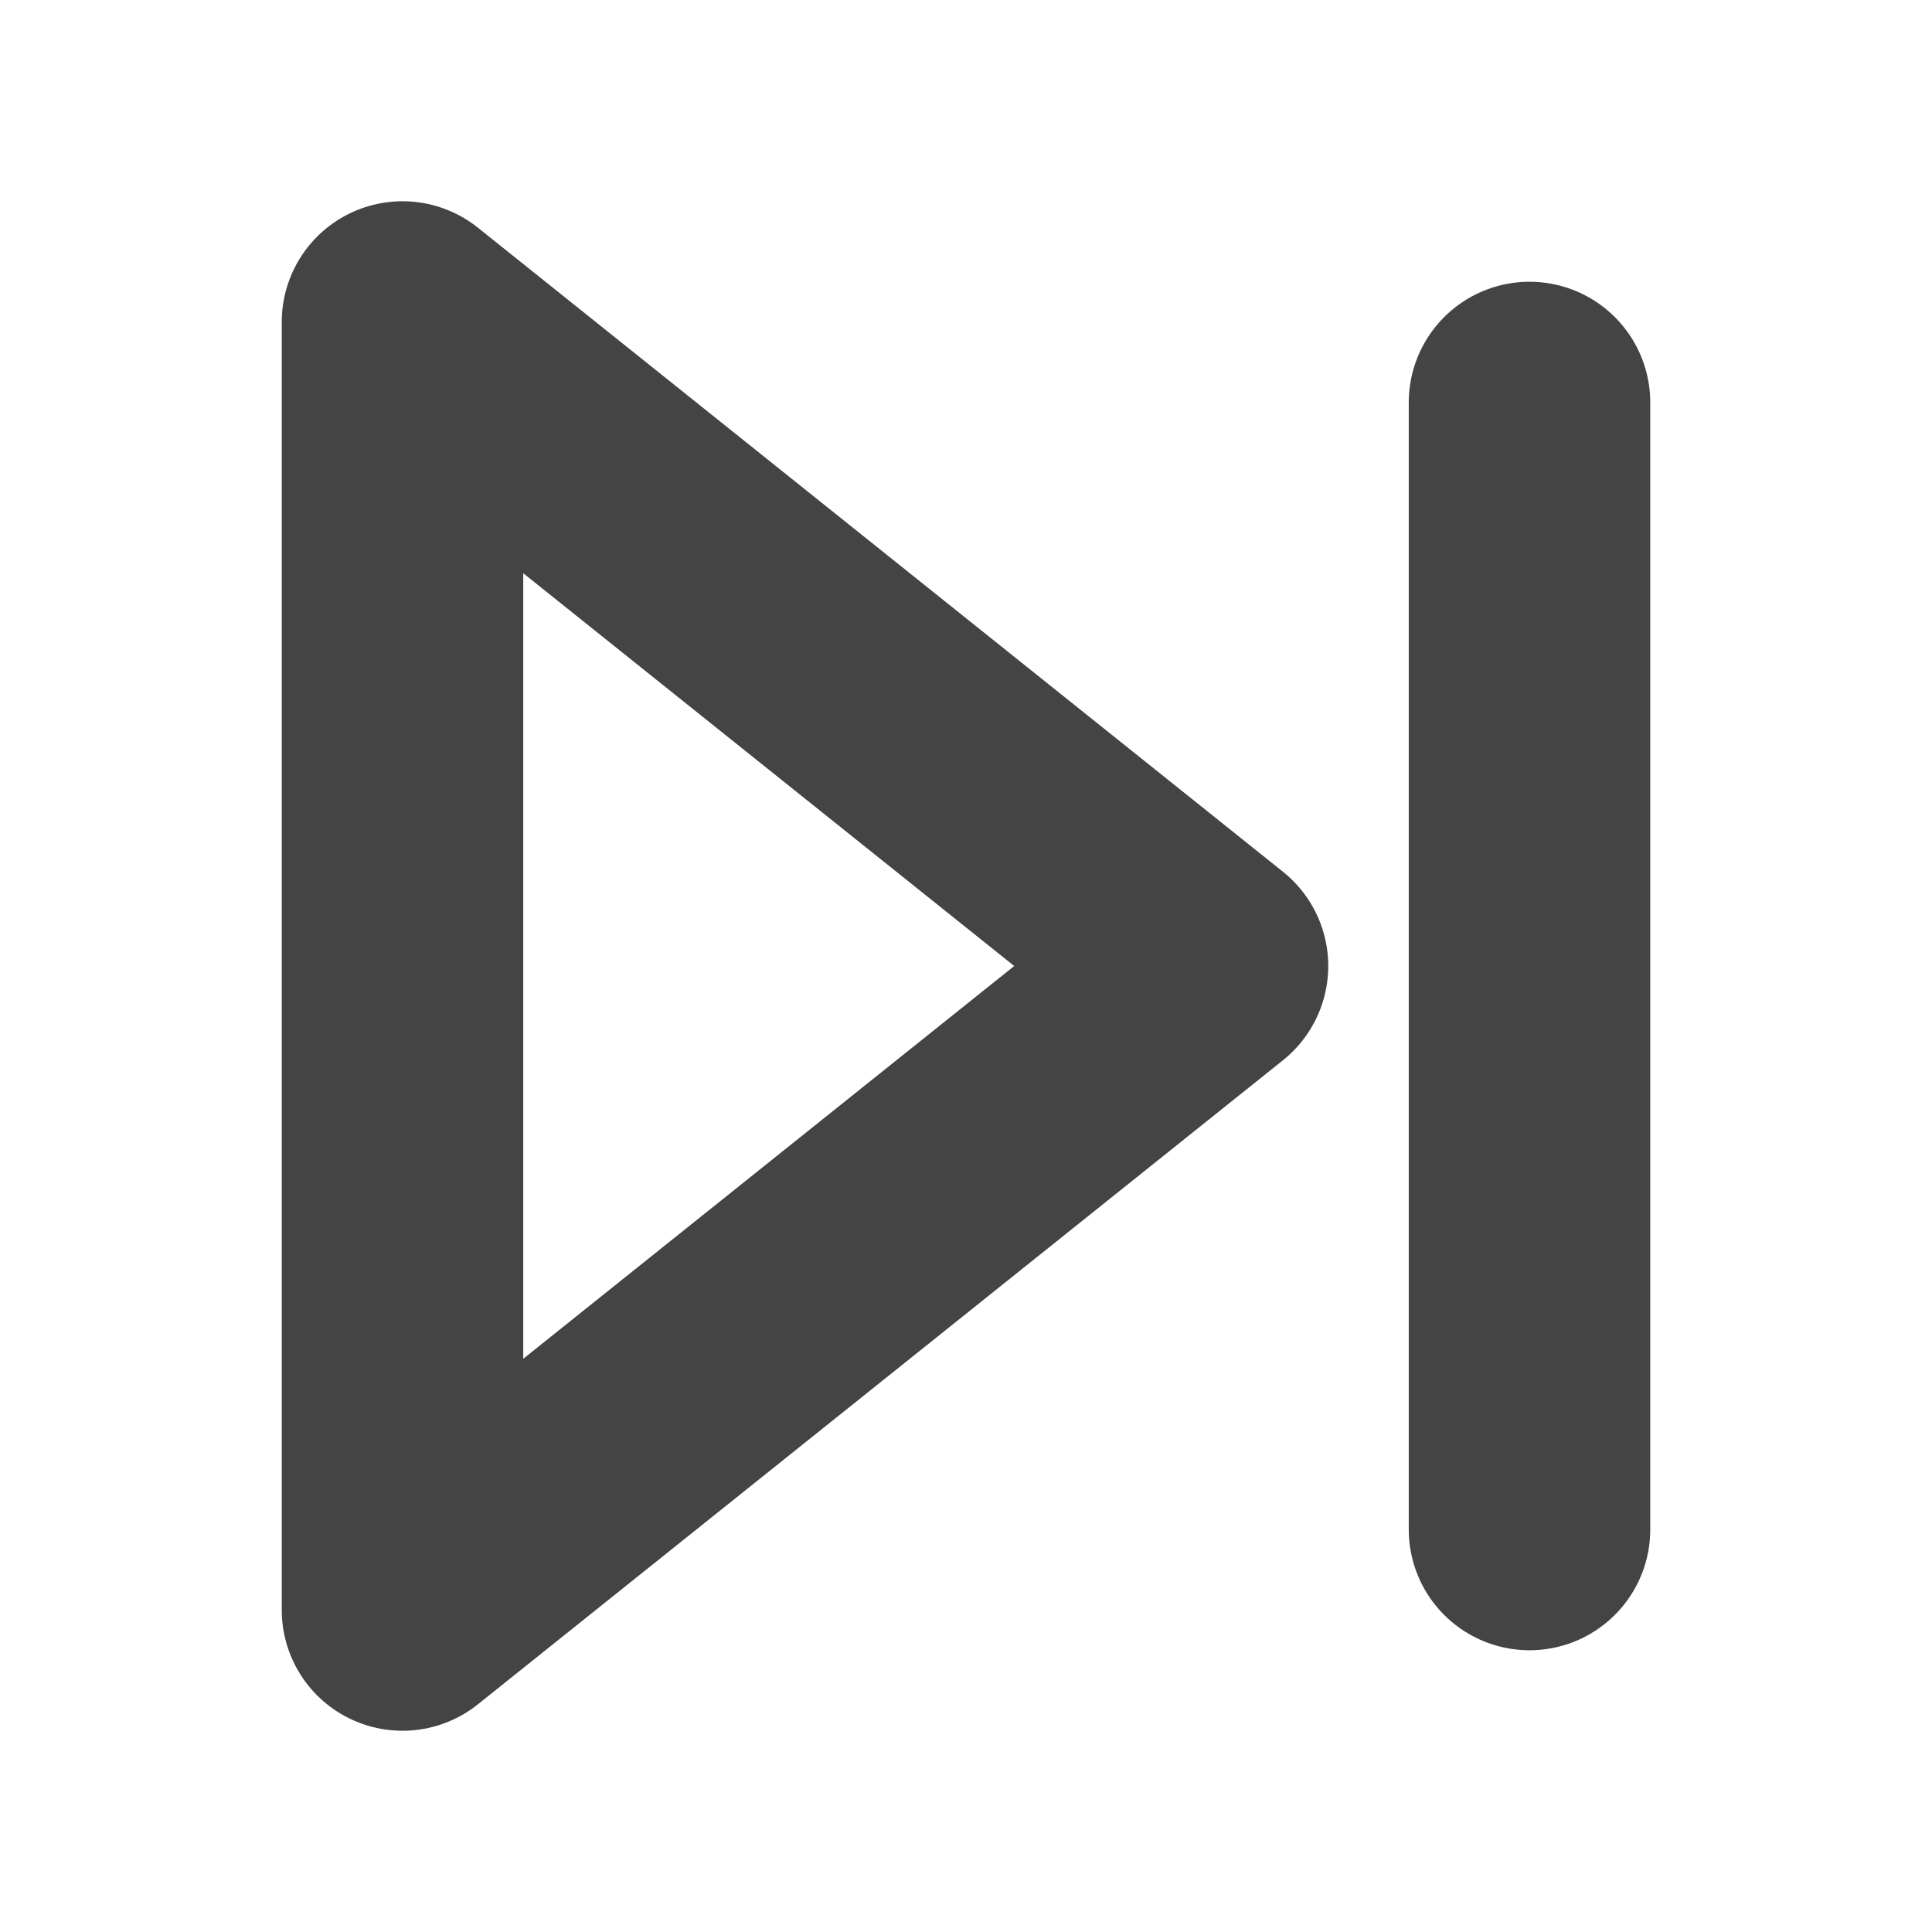<svg xmlns="http://www.w3.org/2000/svg" width="44" height="44" viewBox="0 0 24 24" fill="none" stroke="#444" stroke-width="3" stroke-linecap="round" stroke-linejoin="round" class="feather feather-skip-forward"><polygon points="5 4 15 12 5 20 5 4"></polygon><line x1="19" y1="5" x2="19" y2="19"></line></svg>